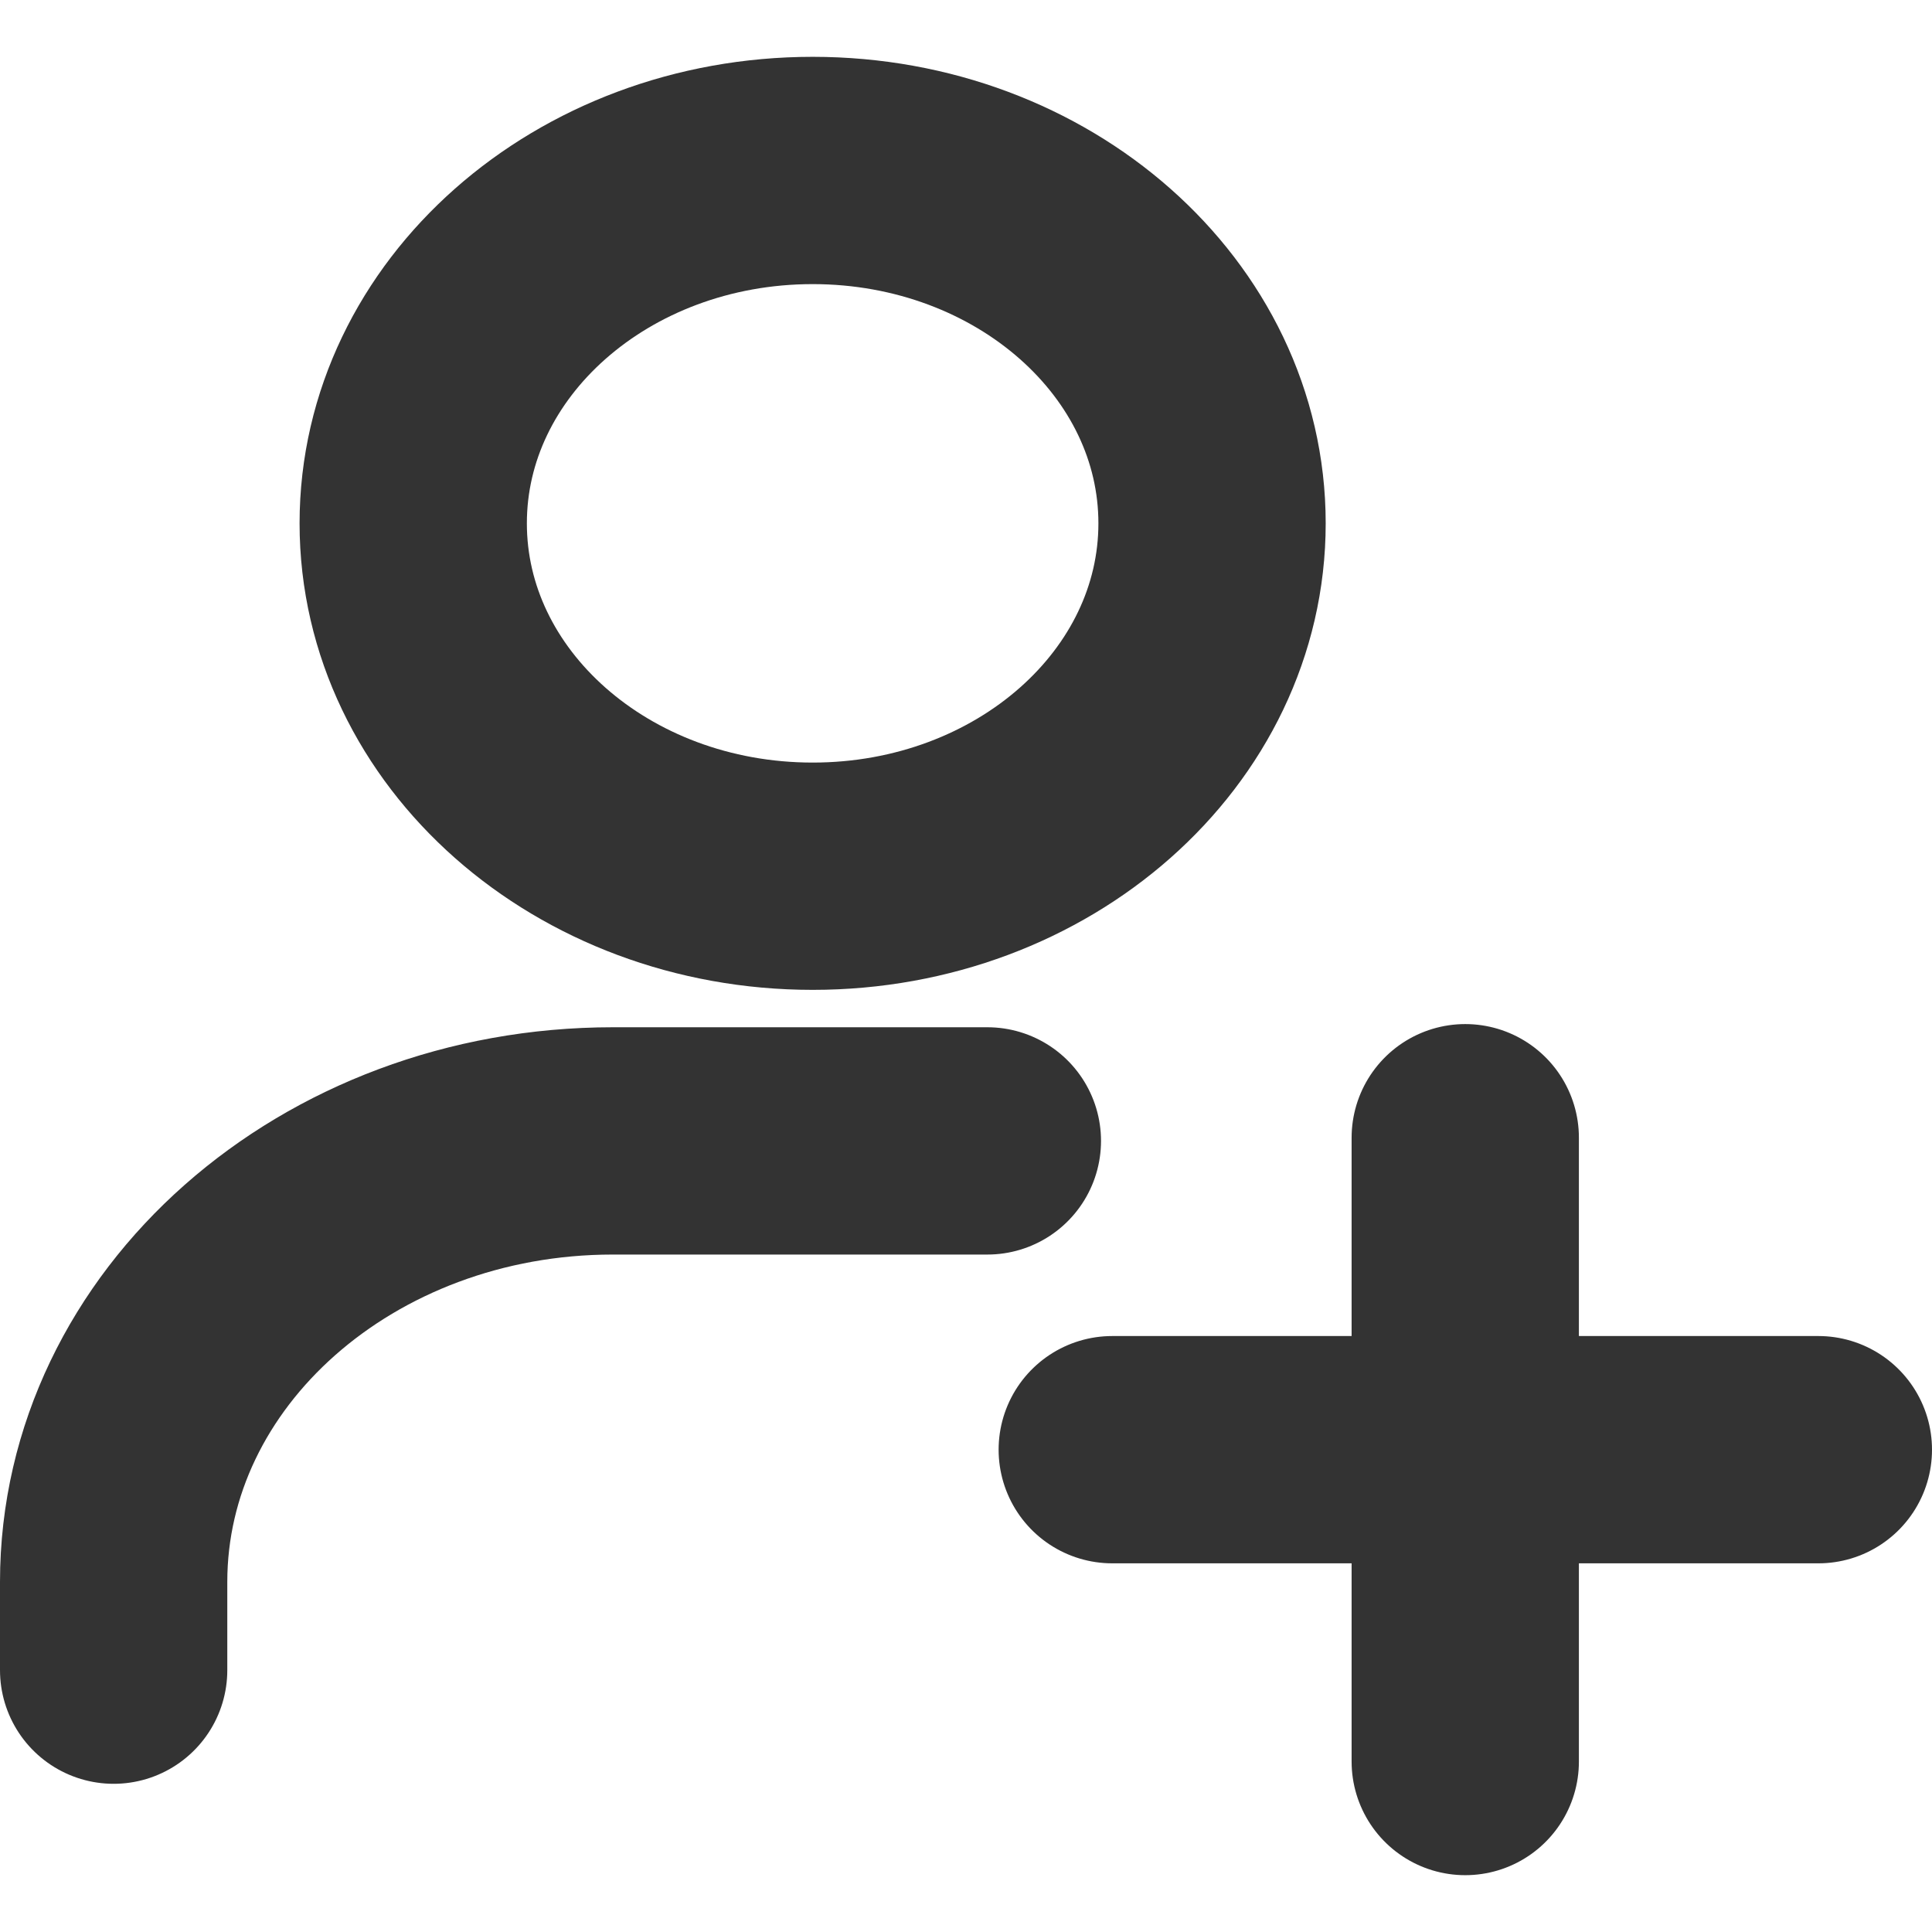 <svg width="17" height="17" viewBox="0 0 17 17" fill="none" xmlns="http://www.w3.org/2000/svg">
<path d="M1 14.696V13.92C1 11.776 2.967 10.039 5.393 10.039H8.688M12.893 10.011V12.756M12.893 12.756V15.5M12.893 12.756H16M12.893 12.756H9.787M10.665 4.605C10.665 6.32 9.092 7.71 7.151 7.71C5.21 7.71 3.636 6.32 3.636 4.605C3.636 2.89 5.21 1.5 7.151 1.5C9.092 1.5 10.665 2.89 10.665 4.605Z" stroke="#333333" stroke-width="2" stroke-linecap="round" stroke-linejoin="round"/>
</svg>
